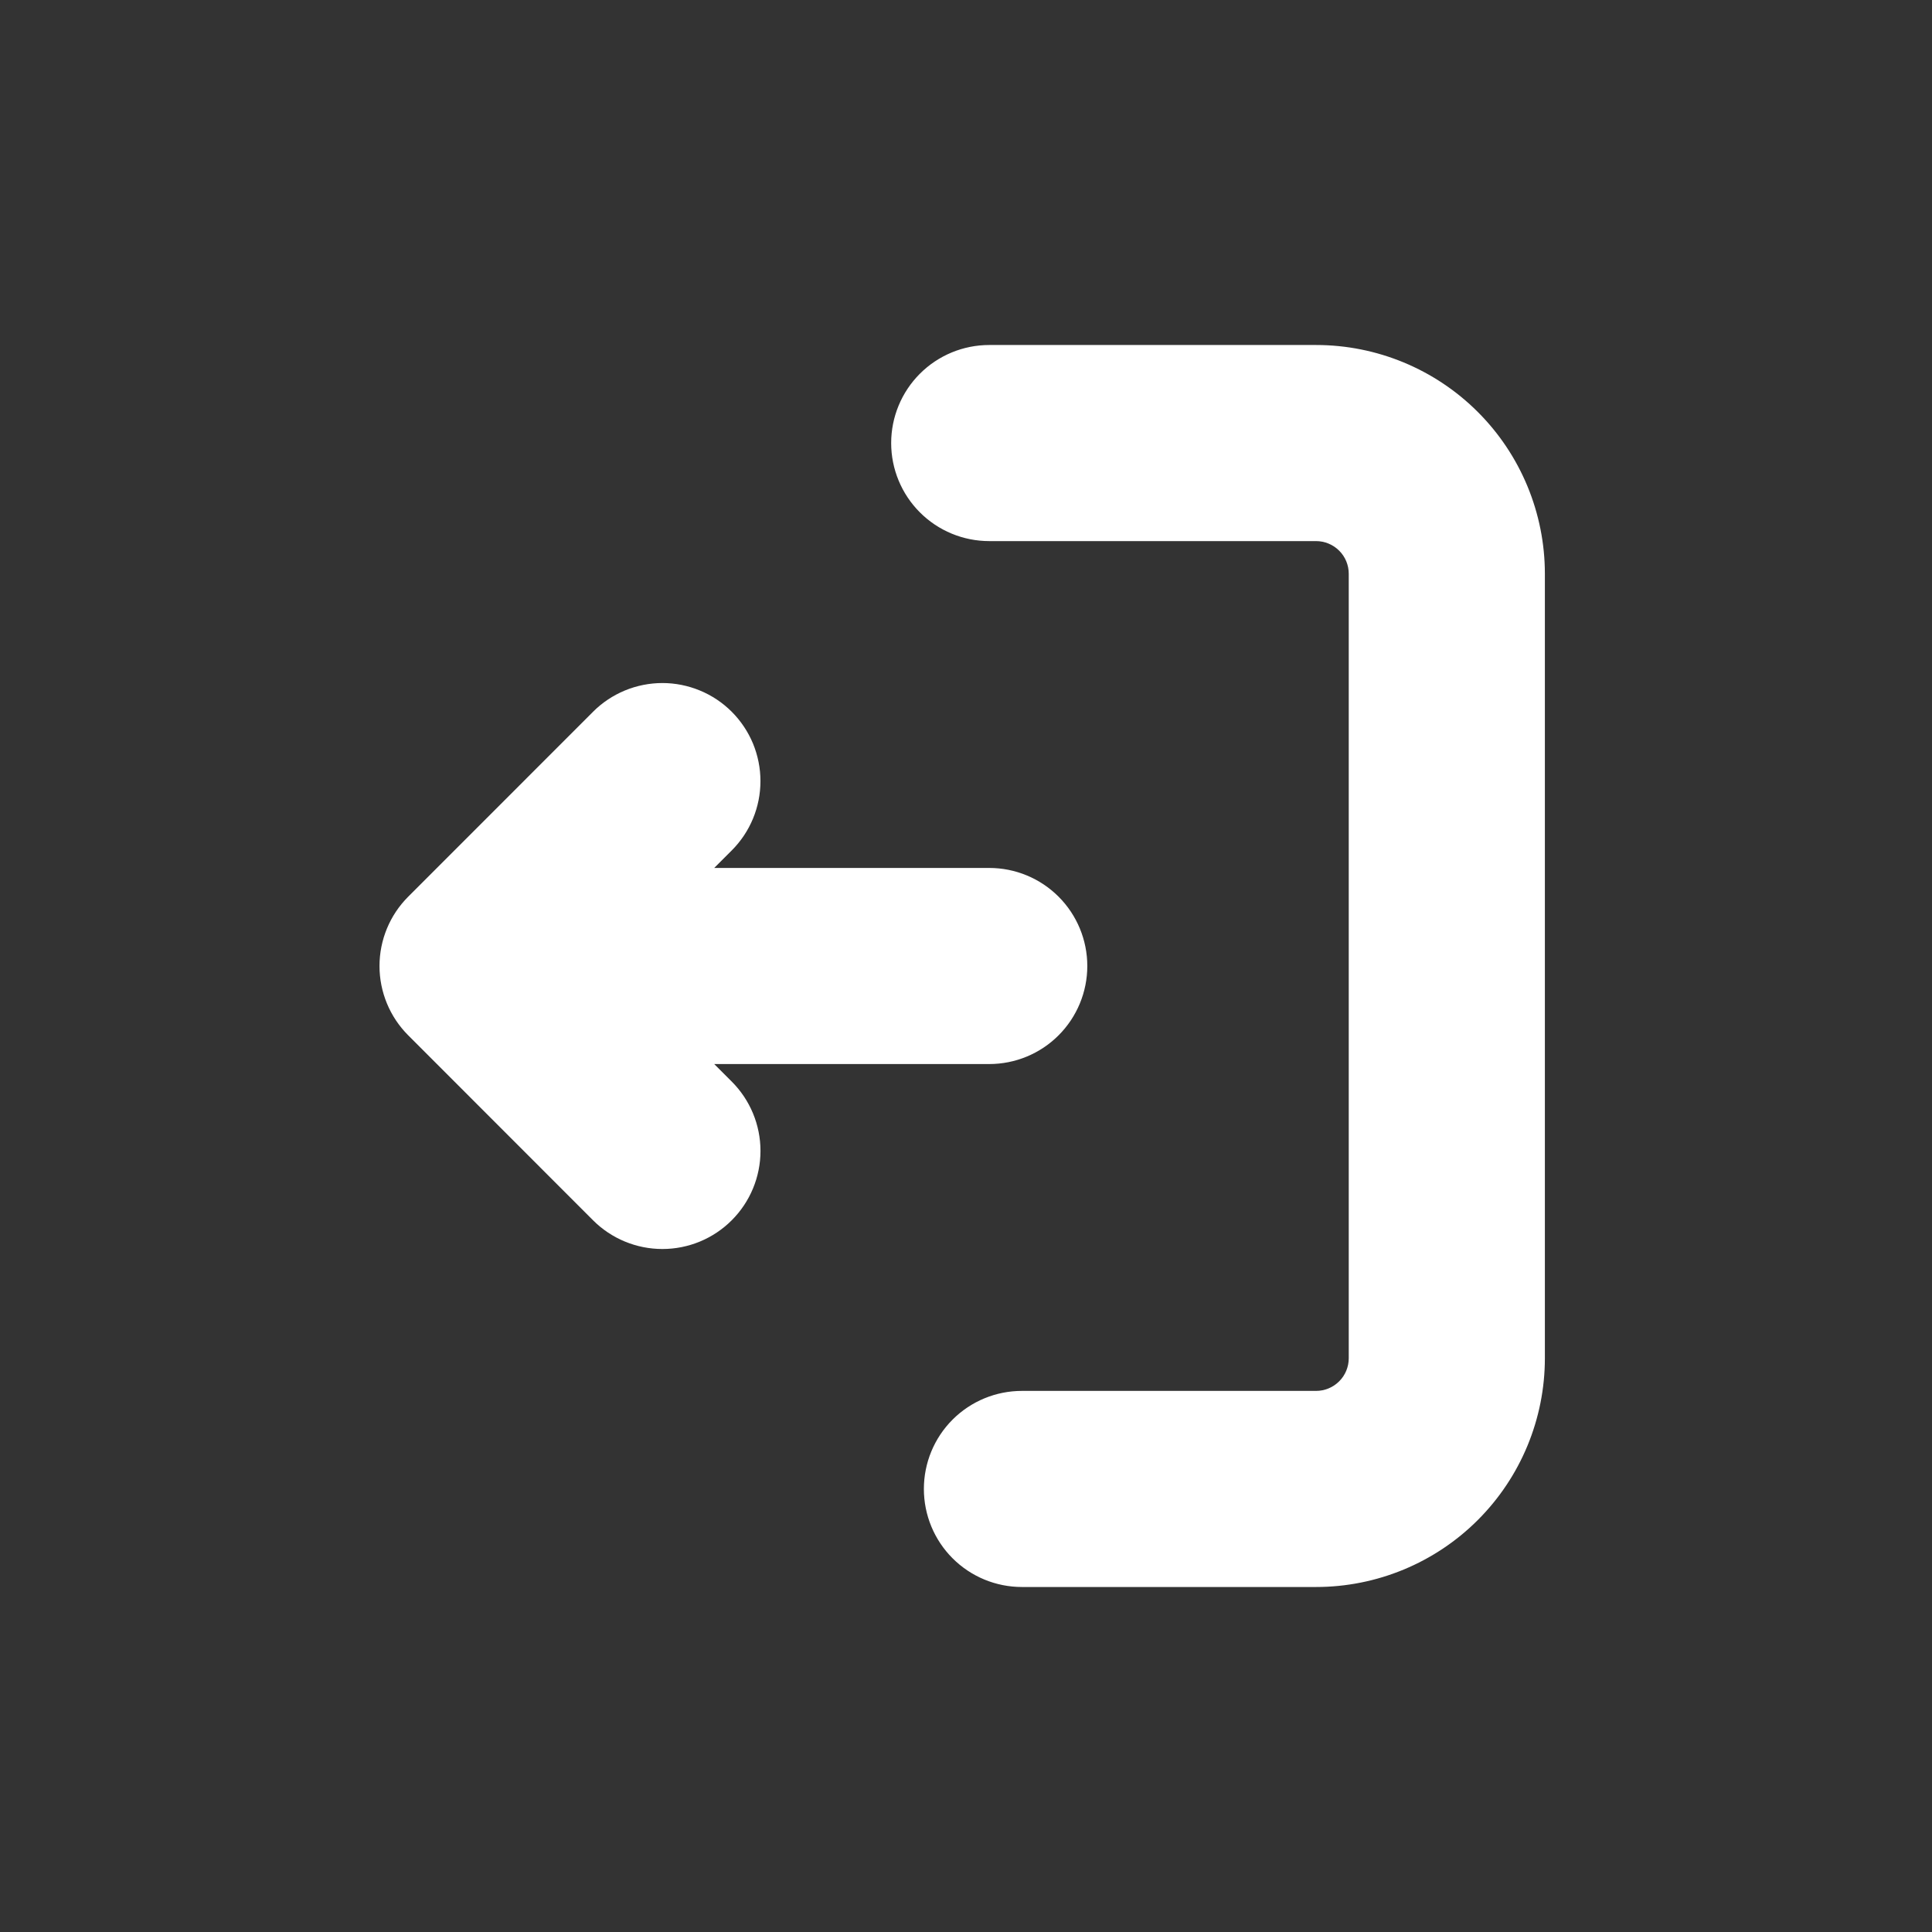 <svg width="56" height="56" viewBox="0 0 56 56" fill="none" xmlns="http://www.w3.org/2000/svg">
<rect x="0" y="0" width="56" height="56" fill="#333333" stroke="none"/>
<path d="M28.674 10C27.92 10 27.197 10.299 26.664 10.832C26.131 11.365 25.831 12.088 25.831 12.842C25.831 13.596 26.131 14.319 26.664 14.852C27.197 15.385 27.92 15.684 28.674 15.684H38.147C38.398 15.684 38.639 15.784 38.817 15.962C38.995 16.139 39.094 16.38 39.094 16.632V39.368C39.094 39.62 38.995 39.861 38.817 40.038C38.639 40.216 38.398 40.316 38.147 40.316H29.621C28.867 40.316 28.144 40.615 27.611 41.148C27.078 41.681 26.779 42.404 26.779 43.158C26.779 43.912 27.078 44.635 27.611 45.168C28.144 45.701 28.867 46 29.621 46H38.147C39.906 46 41.593 45.301 42.836 44.058C44.08 42.814 44.779 41.127 44.779 39.368V16.632C44.779 14.873 44.08 13.186 42.836 11.942C41.593 10.699 39.906 10 38.147 10H28.674ZM17.191 20.63L11.831 25.992C11.299 26.524 11 27.247 11 28C11 28.753 11.299 29.476 11.831 30.008L17.189 35.37C17.723 35.904 18.446 36.203 19.2 36.203C19.954 36.203 20.677 35.904 21.21 35.37C21.743 34.837 22.043 34.114 22.043 33.36C22.043 32.606 21.743 31.883 21.21 31.35L20.702 30.842H28.674C29.427 30.842 30.15 30.543 30.683 30.01C31.216 29.477 31.516 28.754 31.516 28C31.516 27.246 31.216 26.523 30.683 25.99C30.15 25.457 29.427 25.158 28.674 25.158H20.702L21.21 24.65C21.474 24.386 21.683 24.073 21.826 23.728C21.969 23.383 22.042 23.013 22.042 22.64C22.042 22.267 21.968 21.897 21.826 21.552C21.683 21.208 21.473 20.894 21.209 20.63C20.945 20.366 20.632 20.157 20.287 20.015C19.942 19.872 19.572 19.798 19.199 19.798C18.826 19.799 18.456 19.872 18.111 20.015C17.767 20.158 17.453 20.367 17.189 20.631L17.191 20.63Z" fill="white"/>
</svg>
